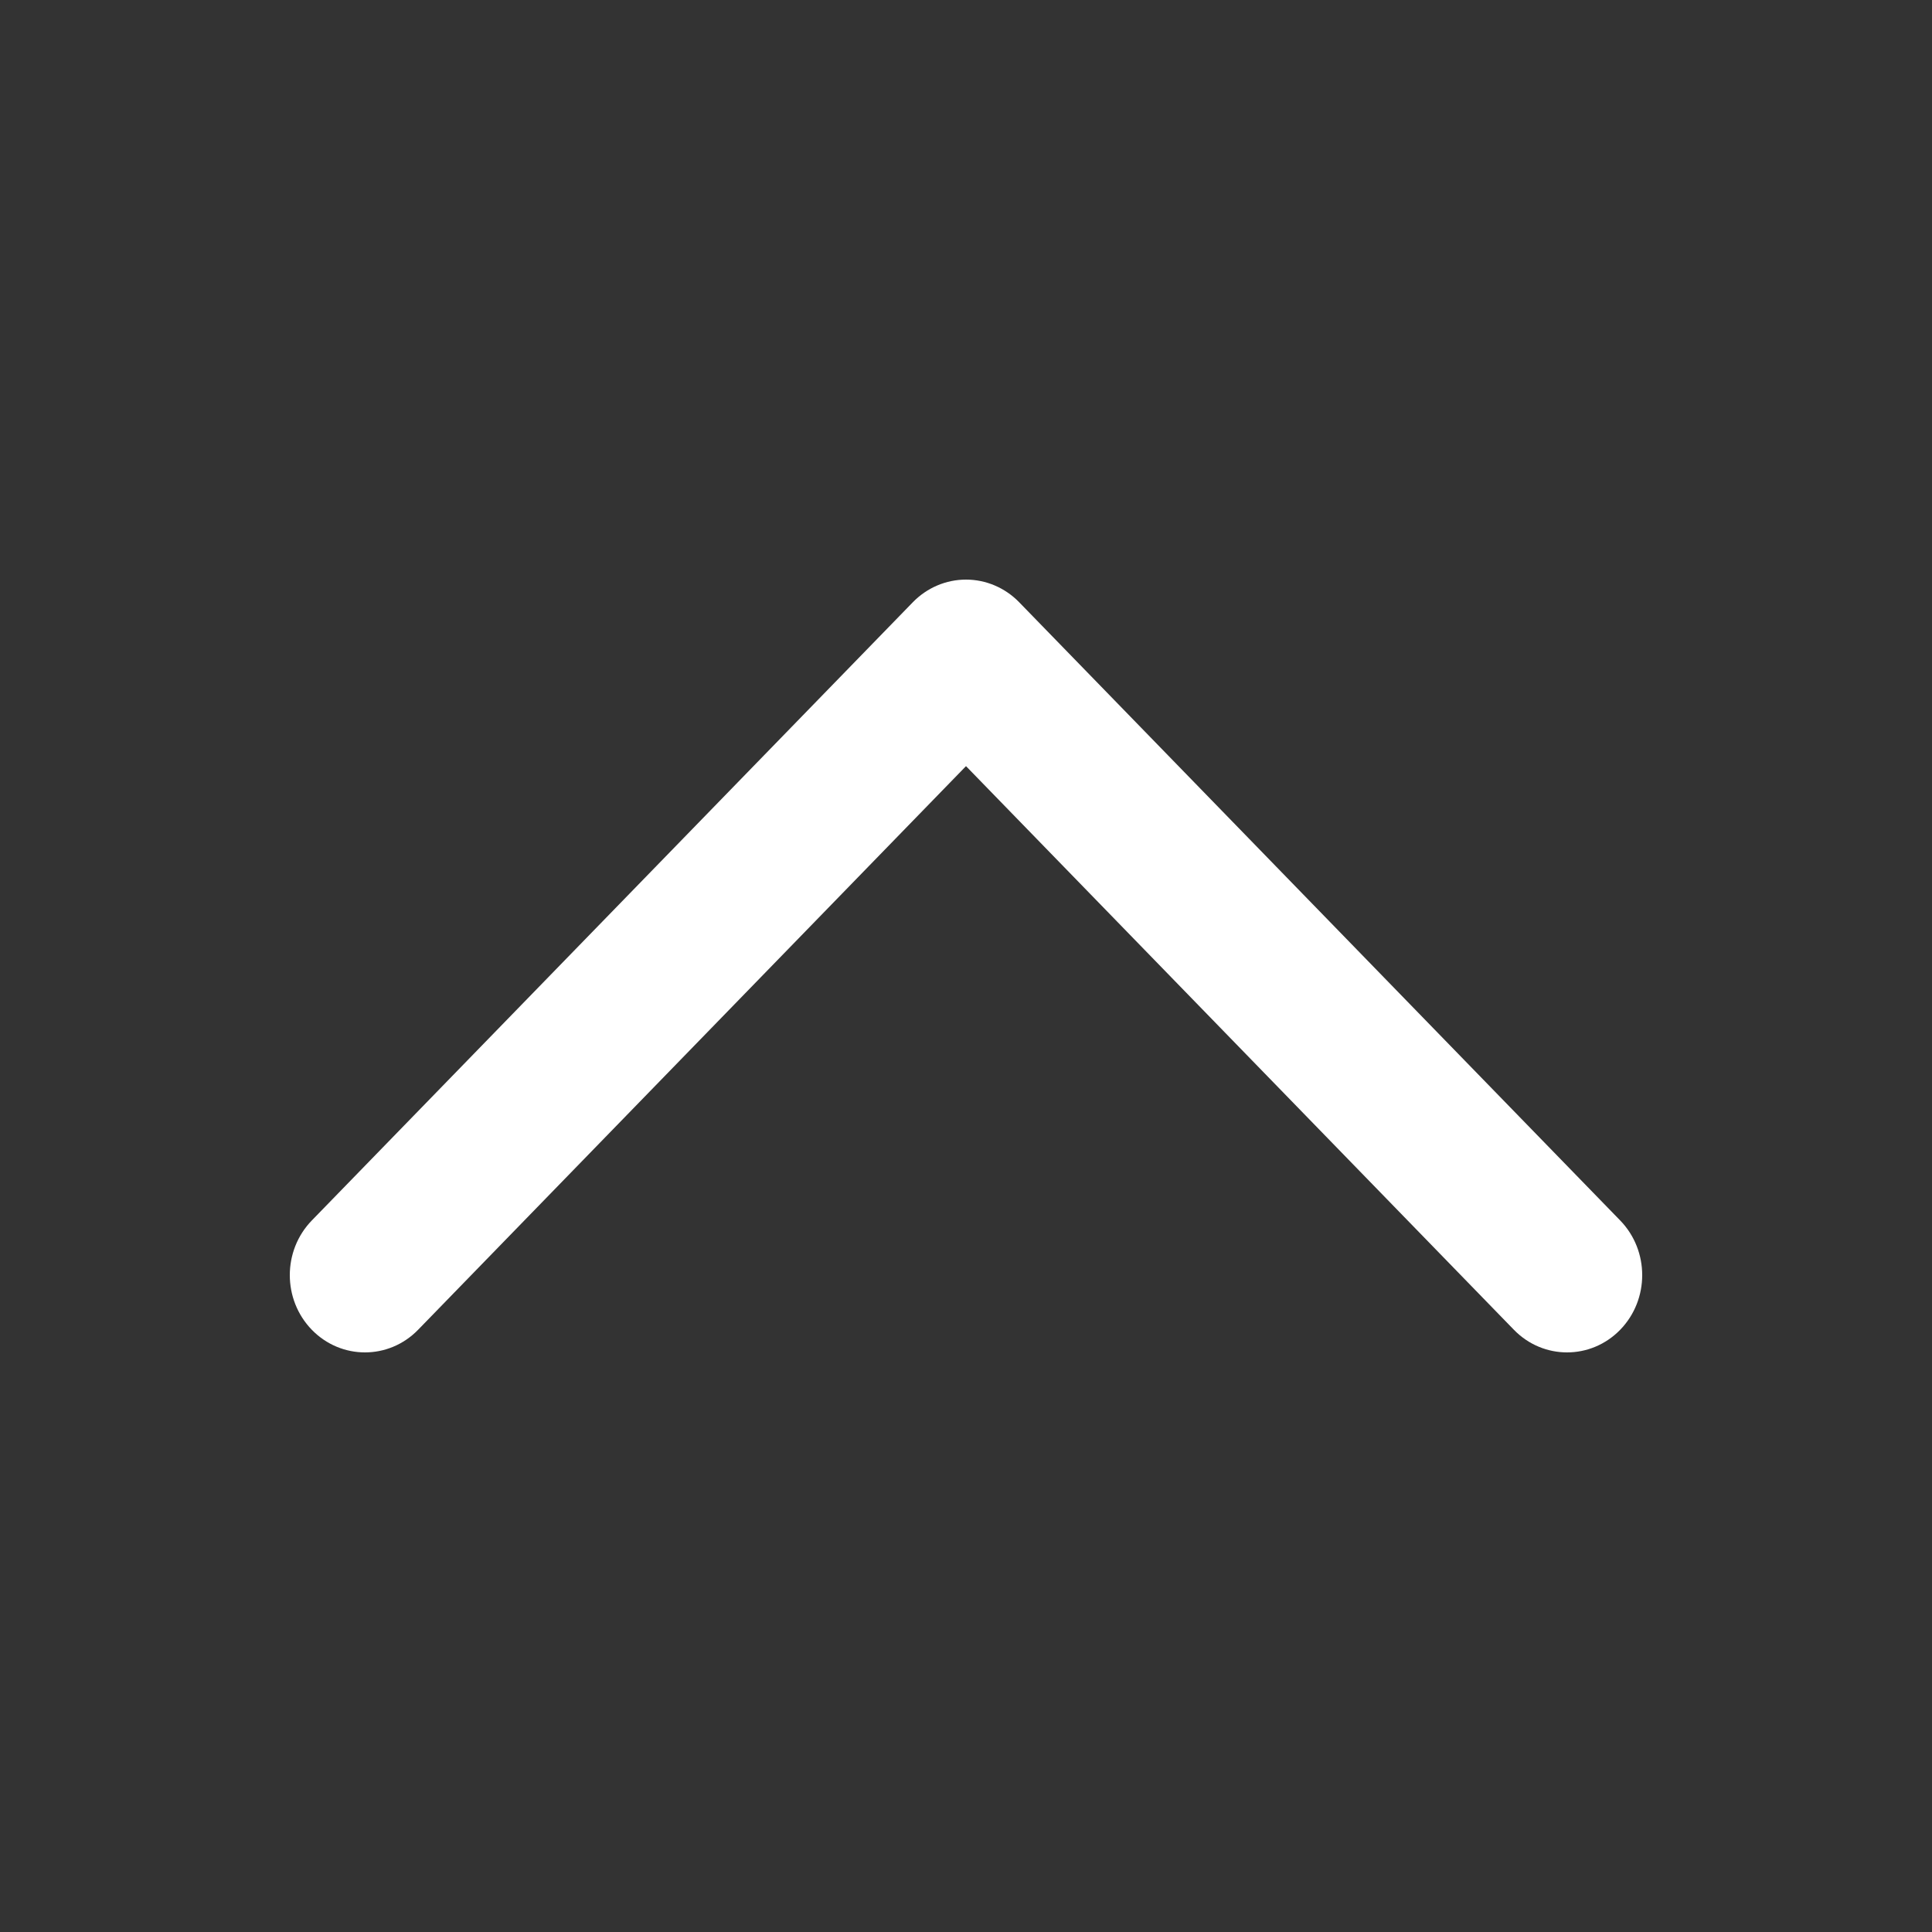 <svg width="20" height="20" viewBox="0 0 20 20" fill="none" xmlns="http://www.w3.org/2000/svg">
<rect x="0" y="0" width="20" height="20" fill="#333333" stroke="none"/>
<path fill-rule="evenodd" clip-rule="evenodd" d="M16.772 13.766C16.468 14.078 15.976 14.078 15.672 13.766L10 7.931L4.328 13.766C4.024 14.078 3.532 14.078 3.228 13.766C2.924 13.453 2.924 12.947 3.228 12.634L9.45 6.234C9.596 6.084 9.794 6 10 6C10.206 6 10.404 6.084 10.55 6.234L16.772 12.634C17.076 12.947 17.076 13.453 16.772 13.766Z" fill="white"/>
</svg>
